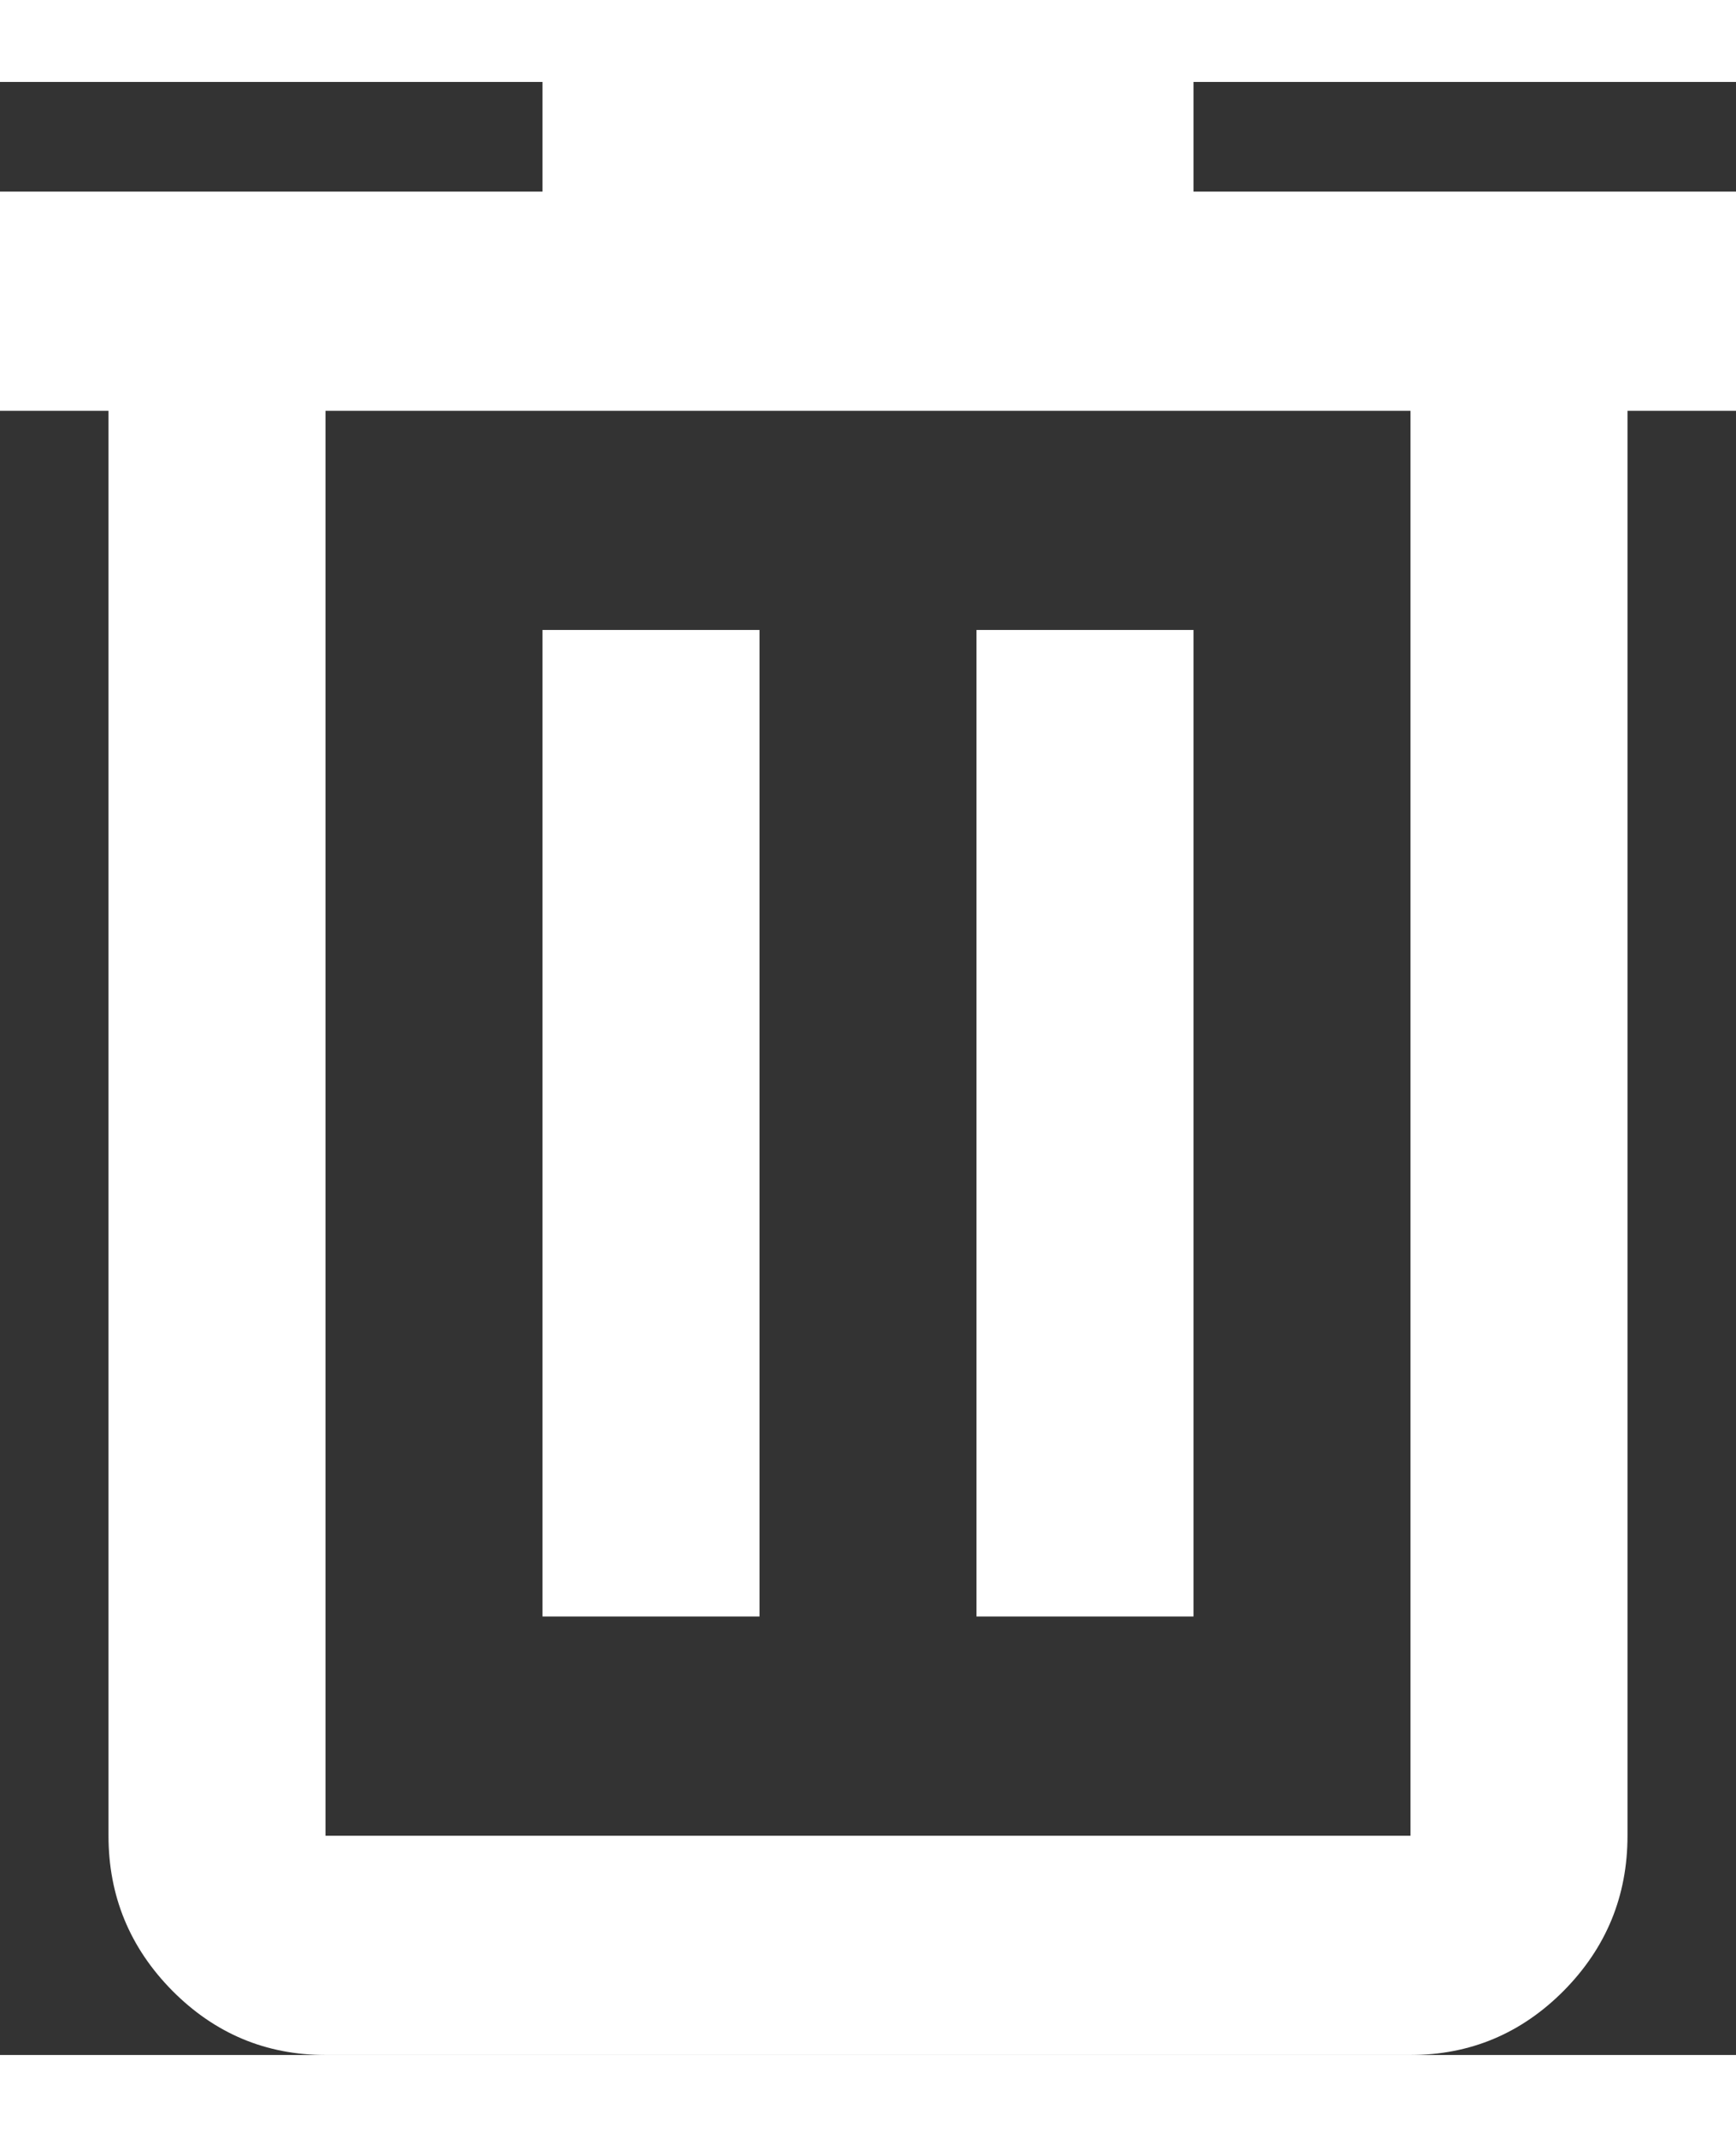 <svg width="13" height="16" viewBox="0 0 22 25" fill="none" xmlns="http://www.w3.org/2000/svg">
<rect x="0" y="0" width="22" height="25" fill="#333333" stroke="none"/>
<path d="M4.125 25C3.369 25 2.722 24.728 2.183 24.185C1.645 23.64 1.375 22.986 1.375 22.222V4.167H0V1.389H6.875V0H15.125V1.389H22V4.167H20.625V22.222C20.625 22.986 20.356 23.64 19.818 24.185C19.279 24.728 18.631 25 17.875 25H4.125ZM17.875 4.167H4.125V22.222H17.875V4.167ZM6.875 19.444H9.625V6.944H6.875V19.444ZM12.375 19.444H15.125V6.944H12.375V19.444ZM4.125 4.167V22.222V4.167Z" fill="white"/>
</svg>
